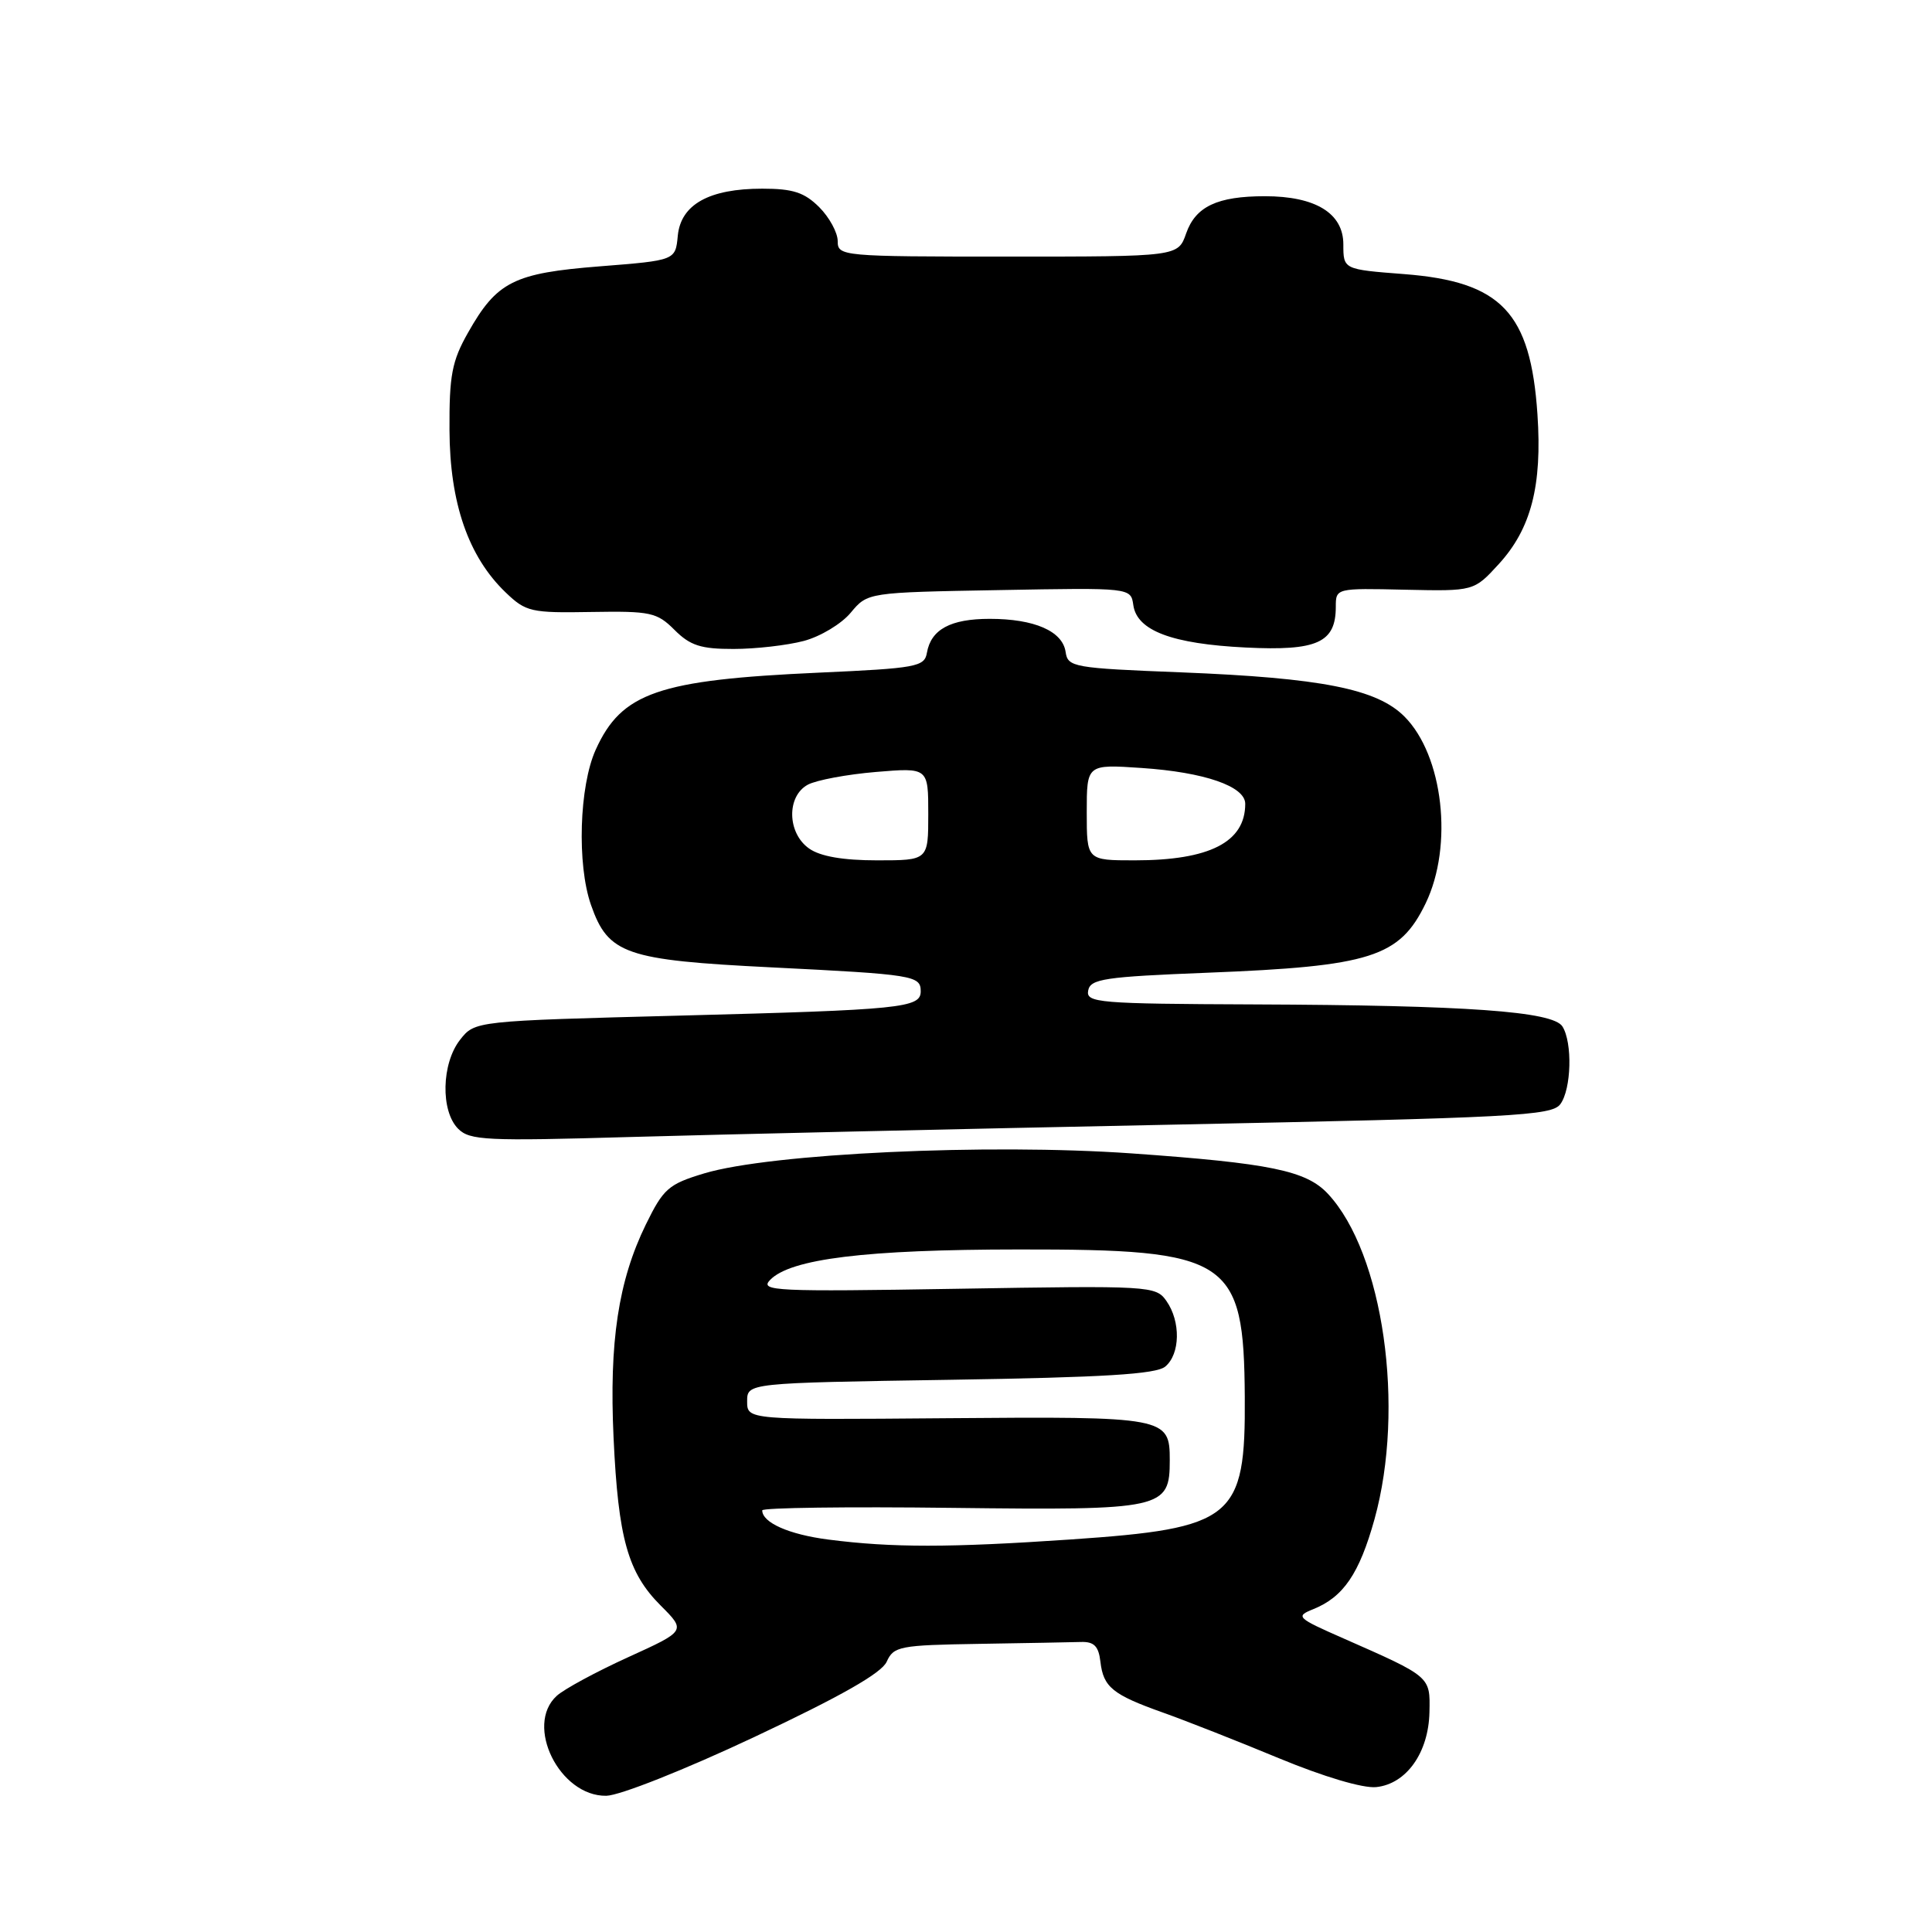 <?xml version="1.0" encoding="UTF-8" standalone="no"?>
<!DOCTYPE svg PUBLIC "-//W3C//DTD SVG 1.1//EN" "http://www.w3.org/Graphics/SVG/1.1/DTD/svg11.dtd" >
<svg xmlns="http://www.w3.org/2000/svg" xmlns:xlink="http://www.w3.org/1999/xlink" version="1.1" viewBox="0 0 256 256">
 <g >
 <path fill="currentColor"
d=" M 100.00 230.14 C 111.39 224.78 116.81 221.70 117.49 220.19 C 118.41 218.14 119.20 217.99 129.74 217.82 C 135.93 217.72 142.01 217.61 143.25 217.57 C 144.97 217.52 145.57 218.13 145.81 220.18 C 146.20 223.56 147.42 224.55 154.11 226.93 C 157.07 227.98 163.98 230.70 169.45 232.97 C 175.39 235.43 180.60 236.98 182.35 236.80 C 186.35 236.39 189.30 232.24 189.41 226.86 C 189.51 222.12 189.62 222.21 178.00 217.09 C 171.83 214.38 171.63 214.18 174.00 213.23 C 178.01 211.62 180.12 208.52 182.13 201.30 C 186.22 186.53 183.30 166.06 175.96 158.19 C 173.09 155.11 168.33 154.13 149.92 152.83 C 130.87 151.49 102.10 152.84 93.31 155.48 C 88.57 156.91 87.91 157.49 85.57 162.27 C 81.93 169.73 80.71 177.79 81.30 190.50 C 81.92 203.87 83.19 208.39 87.55 212.75 C 90.90 216.10 90.90 216.10 83.23 219.59 C 79.01 221.51 74.76 223.81 73.78 224.70 C 69.47 228.60 74.15 238.05 80.34 237.95 C 82.11 237.92 90.74 234.50 100.00 230.14 Z  M 155.00 149.03 C 200.57 148.11 205.62 147.84 206.75 146.31 C 208.22 144.33 208.38 138.15 207.03 136.01 C 205.76 134.01 194.39 133.20 166.18 133.09 C 145.48 133.01 143.88 132.87 144.19 131.25 C 144.48 129.71 146.34 129.43 160.01 128.89 C 181.65 128.04 185.45 126.83 188.90 119.71 C 192.60 112.06 191.24 100.09 186.09 94.94 C 182.44 91.28 175.09 89.83 156.50 89.09 C 142.21 88.53 141.49 88.40 141.20 86.39 C 140.80 83.63 137.07 82.00 131.14 82.00 C 125.95 82.00 123.36 83.40 122.82 86.50 C 122.50 88.35 121.44 88.55 108.49 89.13 C 87.22 90.09 82.37 91.77 78.94 99.33 C 76.75 104.15 76.43 114.55 78.31 119.91 C 80.59 126.43 82.88 127.22 102.20 128.18 C 121.09 129.12 122.00 129.27 122.00 131.36 C 122.00 133.55 119.46 133.81 90.21 134.57 C 62.92 135.28 62.92 135.28 60.96 137.78 C 58.50 140.91 58.36 147.22 60.71 149.57 C 62.25 151.11 64.45 151.21 83.46 150.66 C 95.03 150.33 127.22 149.59 155.00 149.03 Z  M 106.50 84.93 C 108.70 84.35 111.51 82.66 112.73 81.18 C 114.97 78.50 114.97 78.50 132.41 78.19 C 149.84 77.87 149.84 77.87 150.17 80.18 C 150.65 83.57 155.30 85.32 165.07 85.80 C 174.54 86.27 177.00 85.16 177.00 80.40 C 177.00 77.94 177.04 77.93 186.15 78.14 C 195.30 78.34 195.30 78.34 198.59 74.75 C 202.88 70.06 204.36 64.37 203.72 54.90 C 202.81 41.39 198.94 37.32 186.06 36.32 C 178.00 35.70 178.00 35.70 178.00 32.38 C 178.00 28.26 174.32 26.00 167.61 26.00 C 161.30 26.00 158.42 27.36 157.17 30.93 C 156.10 34.00 156.10 34.00 133.55 34.00 C 111.50 34.00 111.00 33.95 111.00 31.95 C 111.00 30.83 109.90 28.80 108.55 27.45 C 106.58 25.49 105.07 25.00 101.00 25.00 C 93.96 25.00 90.21 27.09 89.81 31.24 C 89.50 34.50 89.50 34.50 79.50 35.29 C 68.06 36.19 65.84 37.31 62.01 44.09 C 59.88 47.85 59.52 49.75 59.56 57.00 C 59.60 66.66 62.06 73.76 67.00 78.50 C 69.69 81.08 70.36 81.23 78.36 81.09 C 86.21 80.96 87.05 81.14 89.38 83.47 C 91.45 85.54 92.87 86.00 97.20 85.99 C 100.12 85.99 104.30 85.51 106.50 84.93 Z  M 109.76 204.00 C 104.55 203.33 101.00 201.76 101.00 200.13 C 101.00 199.78 112.30 199.63 126.12 199.80 C 154.18 200.13 155.00 199.96 155.00 193.47 C 155.00 187.77 154.52 187.68 125.47 187.92 C 99.00 188.14 99.00 188.14 99.00 185.69 C 99.00 183.25 99.00 183.25 125.90 182.83 C 146.27 182.51 153.19 182.09 154.40 181.08 C 156.39 179.43 156.47 175.11 154.56 172.39 C 153.15 170.38 152.48 170.34 126.81 170.77 C 102.73 171.17 100.63 171.07 102.03 169.61 C 104.72 166.80 114.69 165.57 135.00 165.56 C 162.97 165.53 164.82 166.75 164.94 185.10 C 165.05 201.23 163.48 202.51 141.84 203.99 C 125.83 205.08 118.22 205.09 109.76 204.00 Z  M 107.22 112.44 C 104.30 110.40 104.20 105.50 107.05 103.97 C 108.18 103.37 112.23 102.61 116.05 102.29 C 123.00 101.71 123.00 101.71 123.00 107.85 C 123.00 114.00 123.00 114.00 116.22 114.00 C 111.71 114.00 108.70 113.48 107.22 112.44 Z  M 144.00 107.63 C 144.00 101.27 144.00 101.27 151.25 101.76 C 159.60 102.32 165.00 104.19 165.00 106.51 C 165.00 111.59 160.28 114.00 150.35 114.00 C 144.00 114.00 144.00 114.00 144.00 107.63 Z "/>
</g>
</svg>